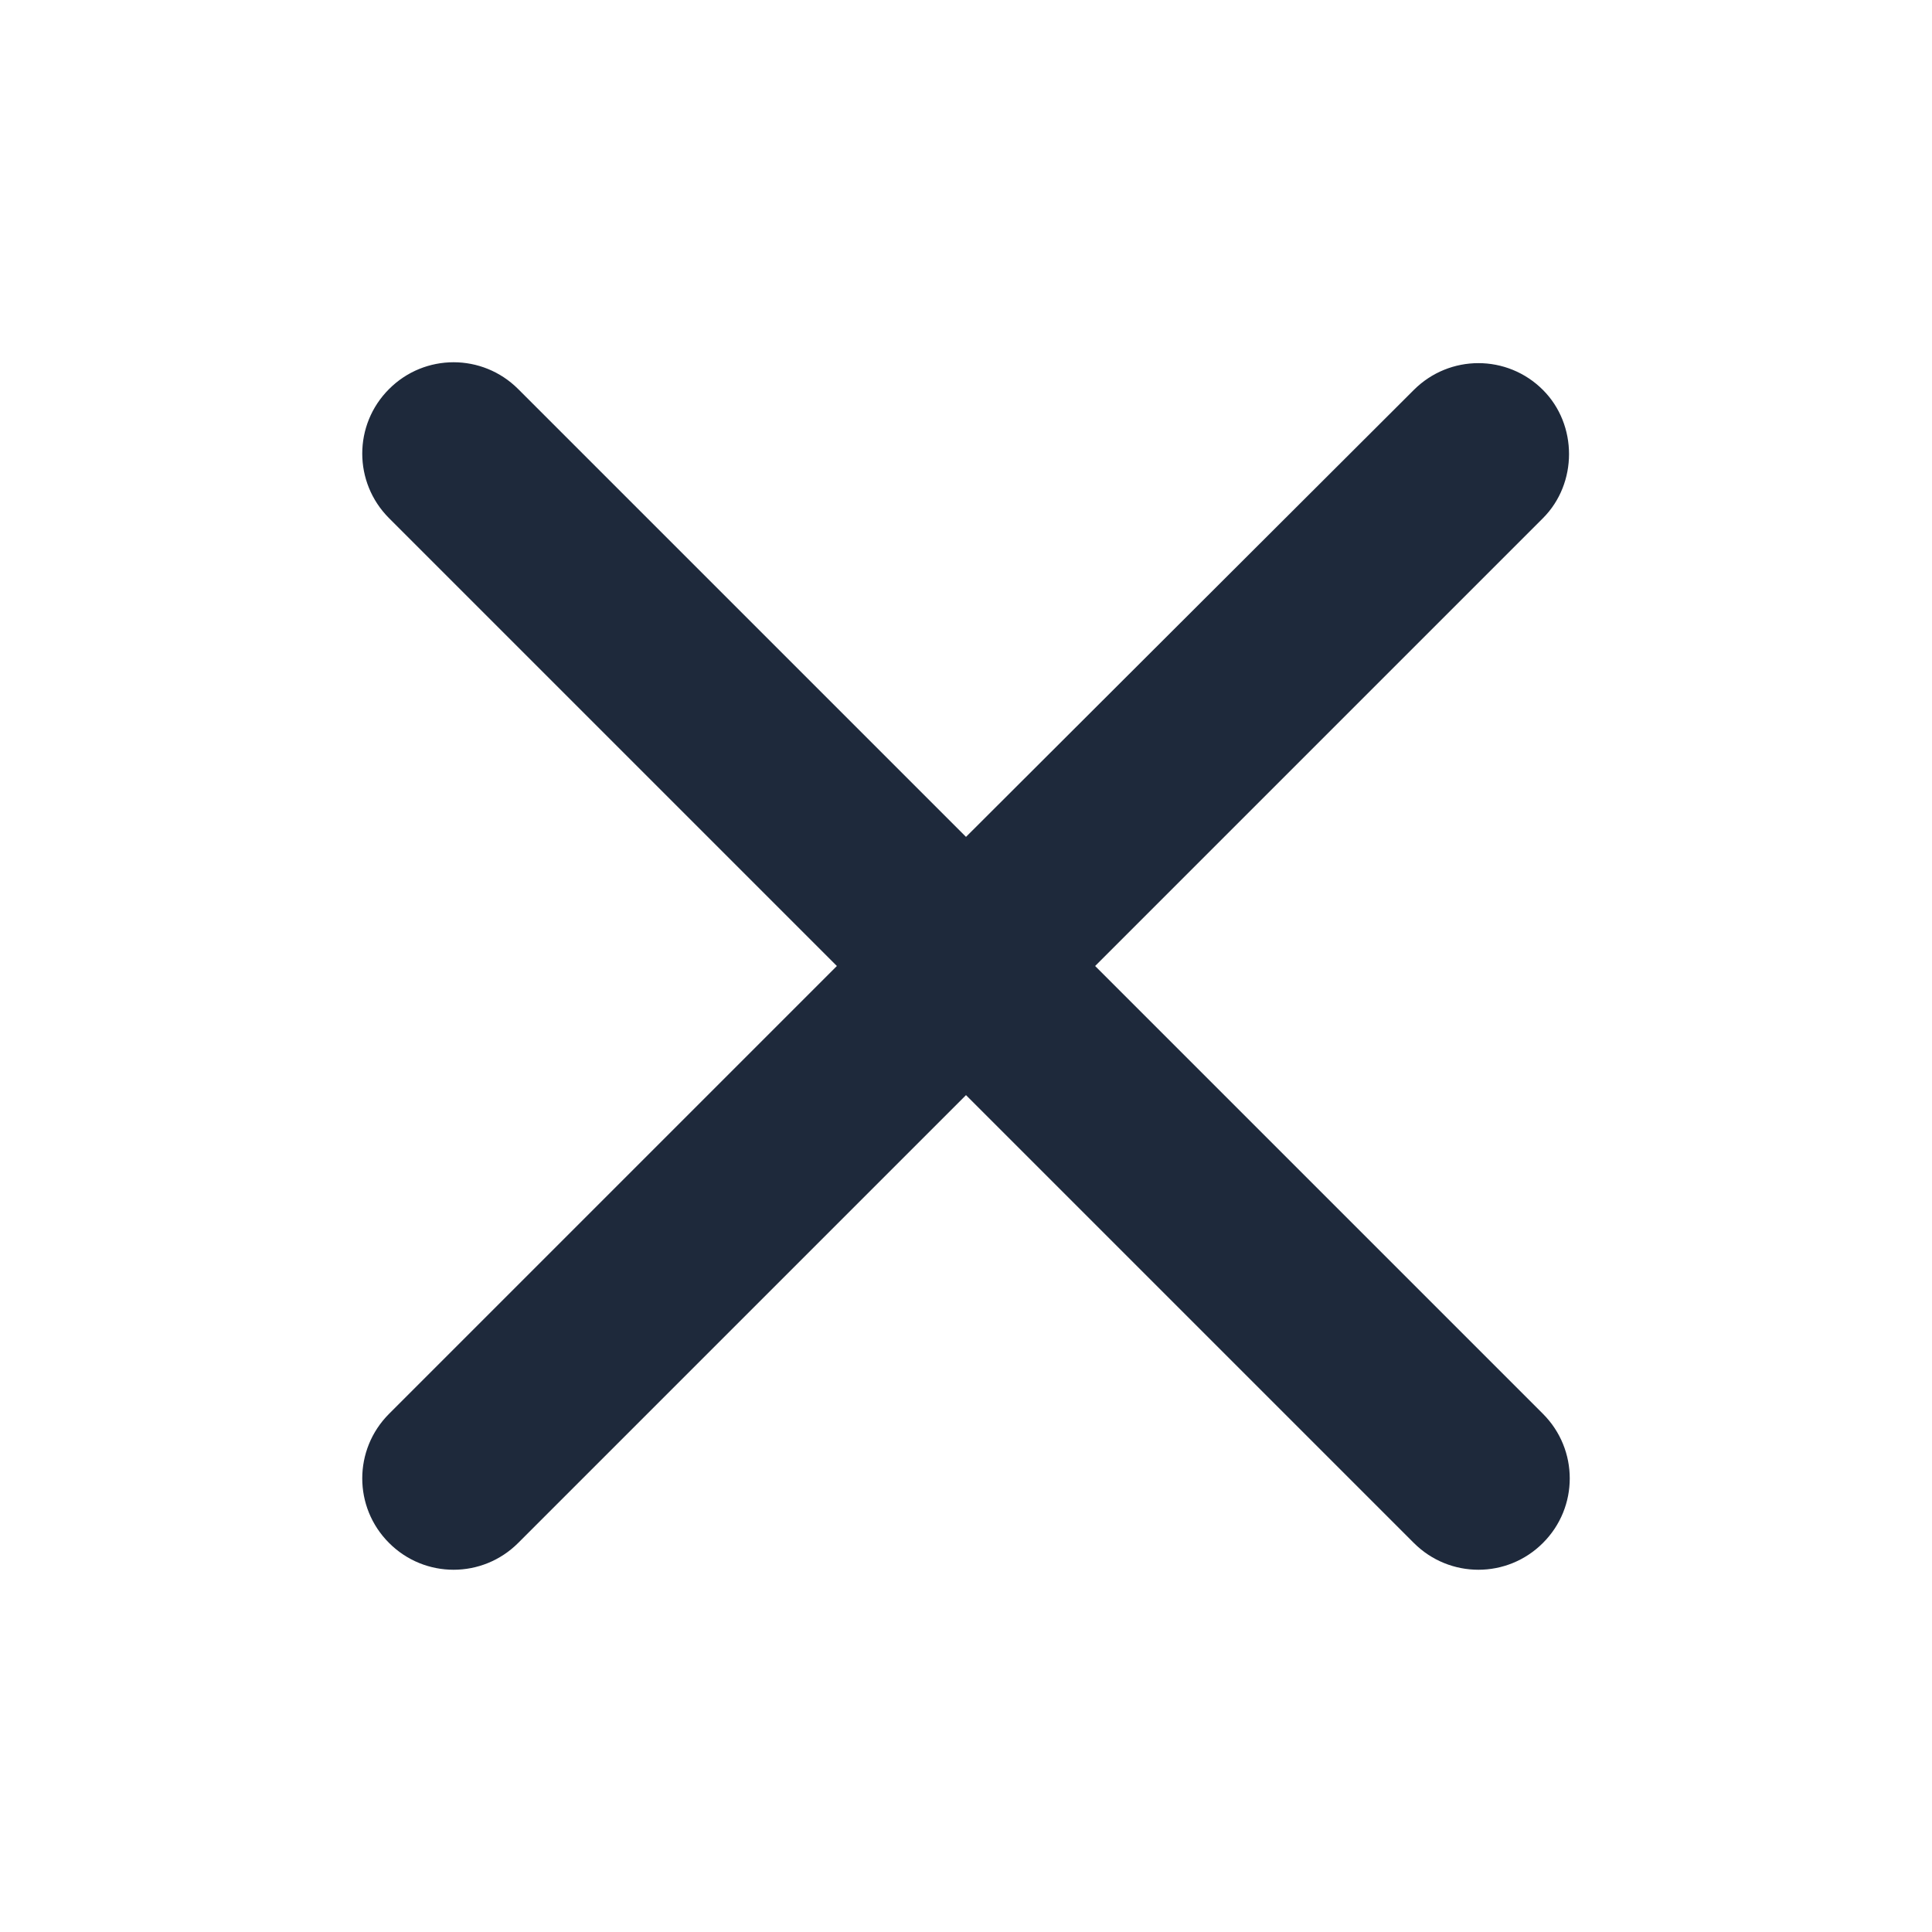 <svg width="24" height="24" viewBox="0 0 24 24" fill="none" xmlns="http://www.w3.org/2000/svg">
<path d="M19.167 4.844C18.724 4.4 18.007 4.4 17.563 4.844L12 10.396L6.437 4.833C5.993 4.389 5.276 4.389 4.833 4.833C4.389 5.276 4.389 5.993 4.833 6.437L10.396 12L4.833 17.563C4.389 18.007 4.389 18.724 4.833 19.167C5.276 19.611 5.993 19.611 6.437 19.167L12 13.604L17.563 19.167C18.007 19.611 18.724 19.611 19.167 19.167C19.611 18.724 19.611 18.007 19.167 17.563L13.604 12L19.167 6.437C19.599 6.005 19.599 5.276 19.167 4.844Z" fill="#1E293B"/>
</svg>
